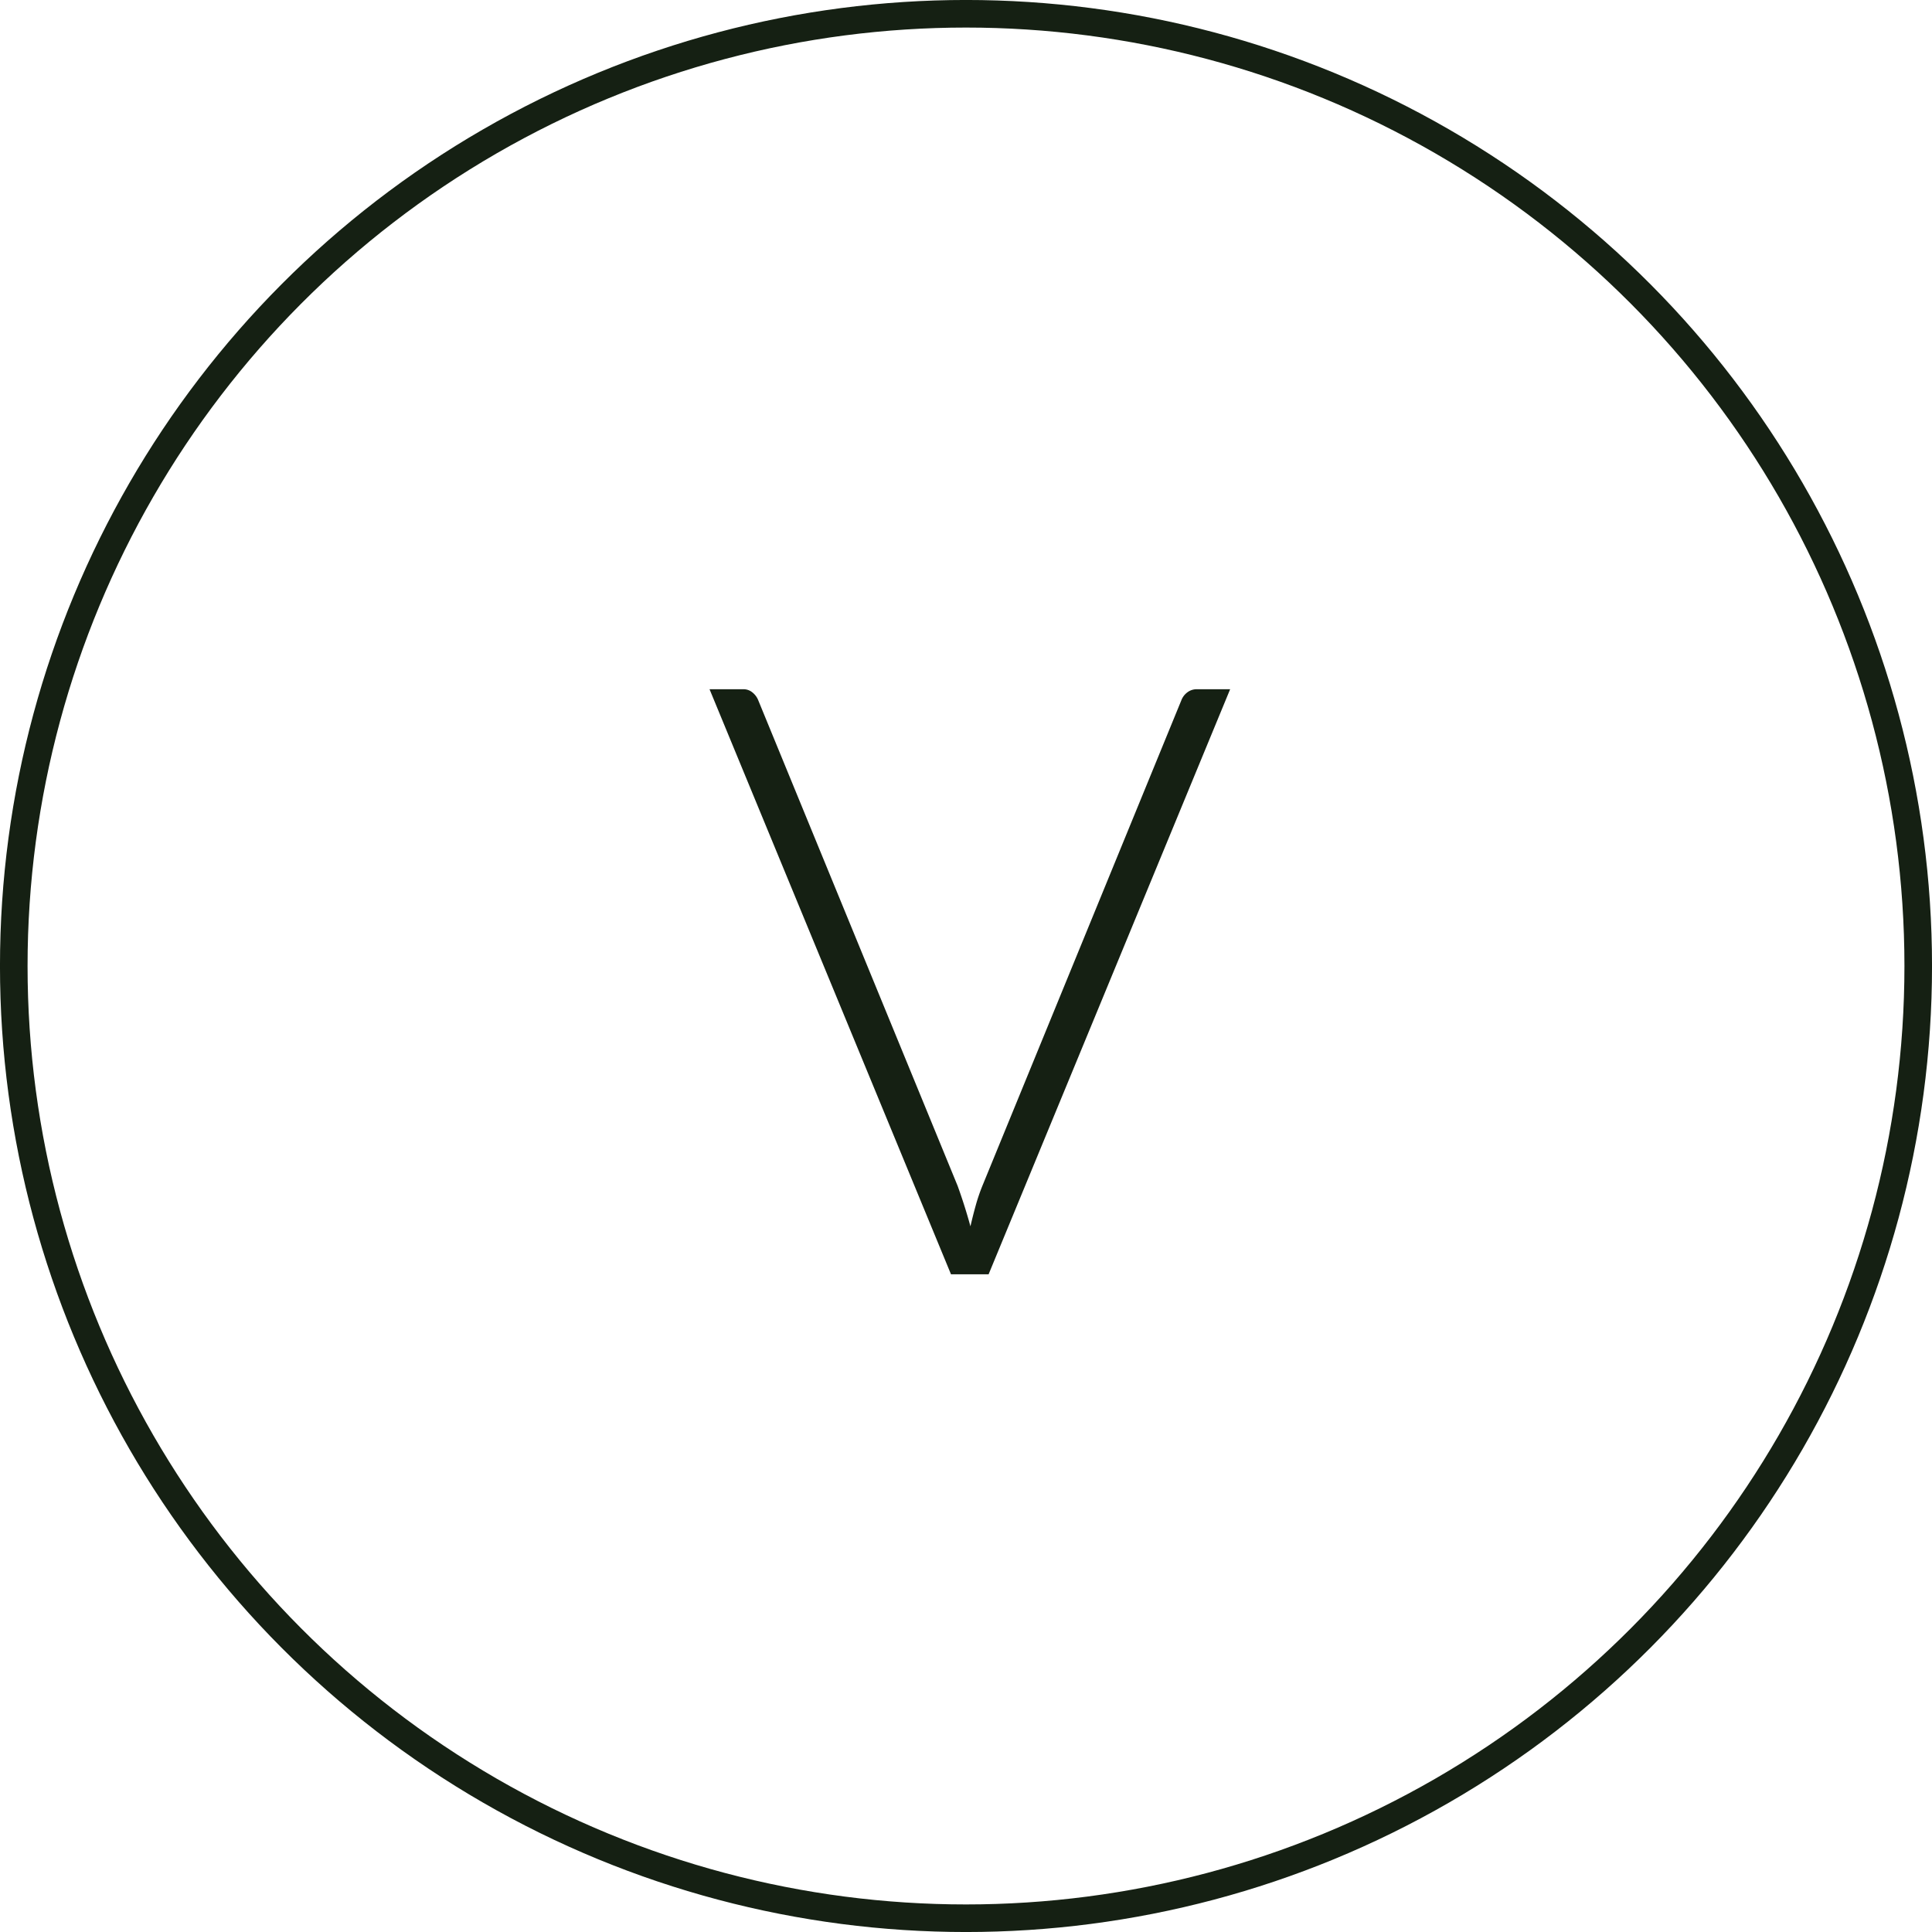 <svg width="47" height="47" fill="none" xmlns="http://www.w3.org/2000/svg"><circle cx="23.5" cy="23.5" r="23.165" stroke="#152013" stroke-width=".671"/><path d="M29.926 16.767L24.05 31h-.915l-5.874-14.233h.814a.34.34 0 01.232.08.46.46 0 01.14.191l4.849 11.81a12.761 12.761 0 01.312.985c.04-.174.083-.345.13-.513a4.44 4.44 0 01.161-.473l4.839-11.809a.433.433 0 01.14-.19.374.374 0 01.242-.081h.805z" fill="#152013"/></svg>
